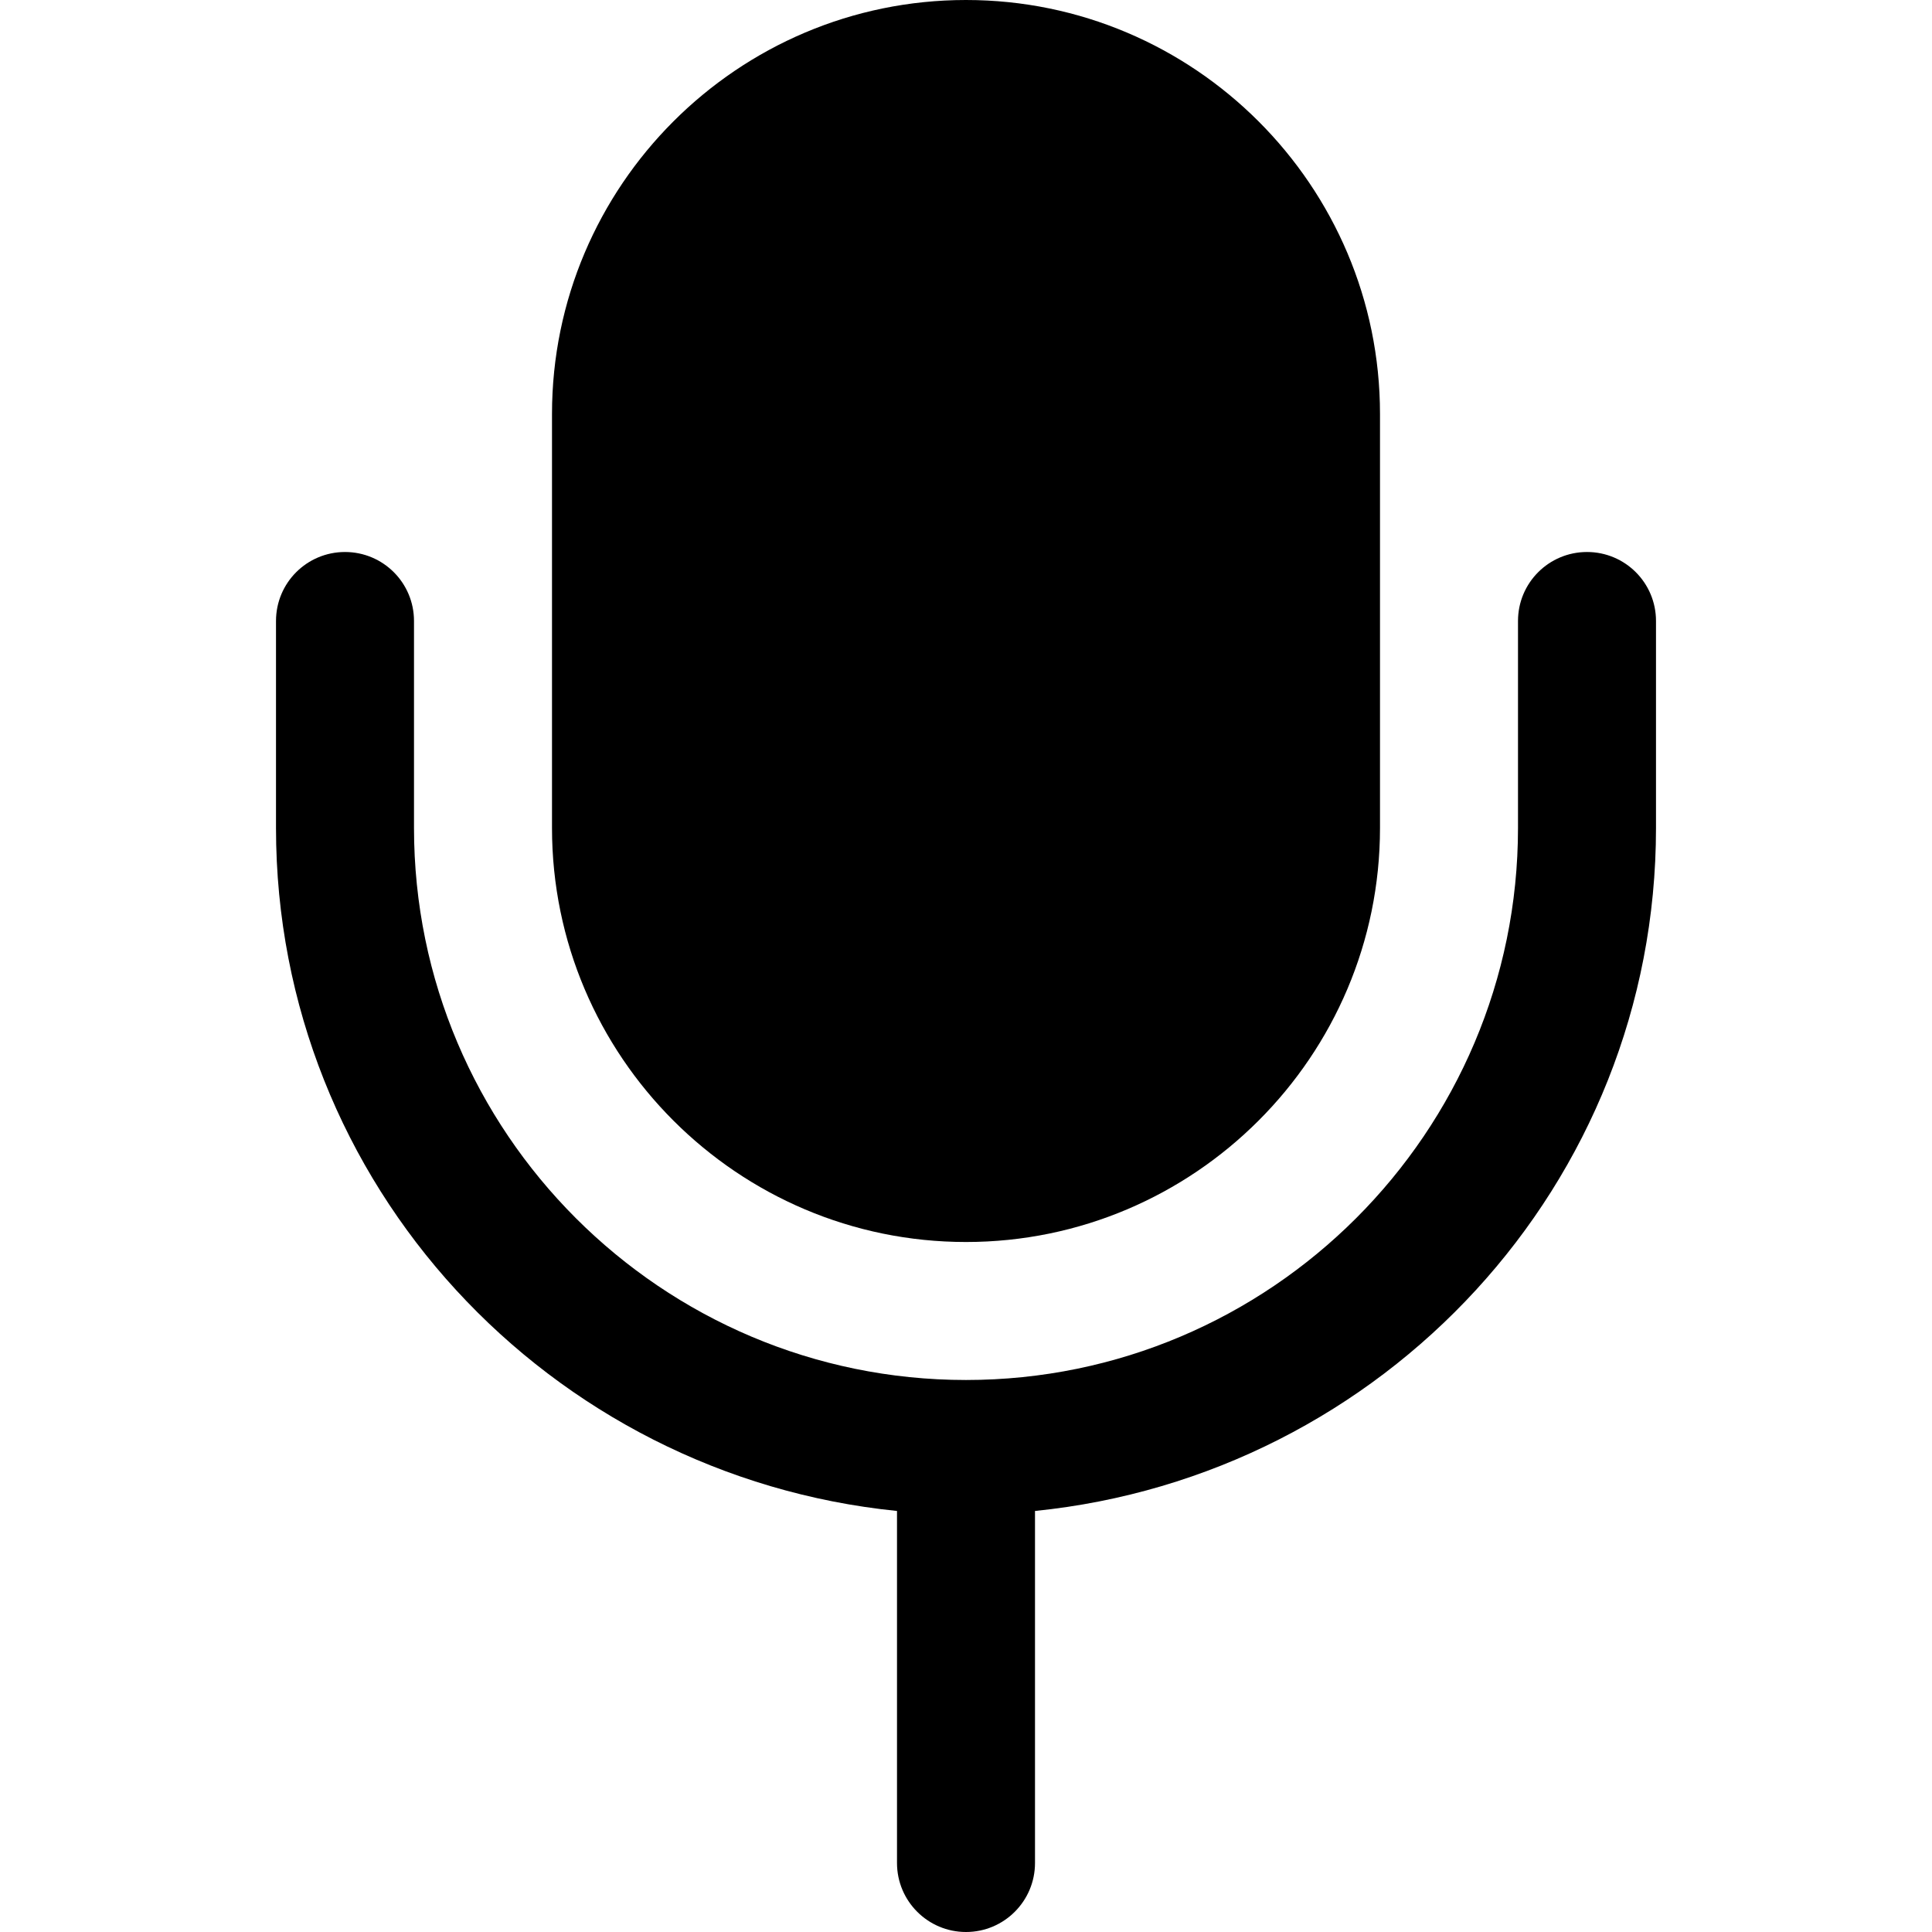 <?xml version="1.0" encoding="iso-8859-1"?>
<!-- Generator: Adobe Illustrator 19.0.0, SVG Export Plug-In . SVG Version: 6.00 Build 0)  -->
<svg version="1.1" id="Capa_1" xmlns="http://www.w3.org/2000/svg" xmlns:xlink="http://www.w3.org/1999/xlink" x="0px" y="0px"
	 viewBox="0 0 448 448" style="enable-background:new 0 0 448 448;" xml:space="preserve">
<path d="M224,288c52.928,0,96-43.072,96-96V96c0-52.928-43.072-96-96-96s-96,43.072-96,96v96C128,244.928,171.072,288,224,288z"/>
<path d="M368,128c-8.832,0-16,7.136-16,16v48c0,70.592-57.408,128-128,128S96,262.592,96,192v-48c0-8.864-7.168-16-16-16
	s-16,7.136-16,16v48c0,82.72,63.36,150.208,144,158.368V432c0,8.832,7.168,16,16,16s16-7.168,16-16v-81.632
	c80.64-8.16,144-75.648,144-158.368v-48C384,135.136,376.832,128,368,128z"/>
<g>
</g>
<g>
</g>
<g>
</g>
<g>
</g>
<g>
</g>
<g>
</g>
<g>
</g>
<g>
</g>
<g>
</g>
<g>
</g>
<g>
</g>
<g>
</g>
<g>
</g>
<g>
</g>
<g>
</g>
</svg>
